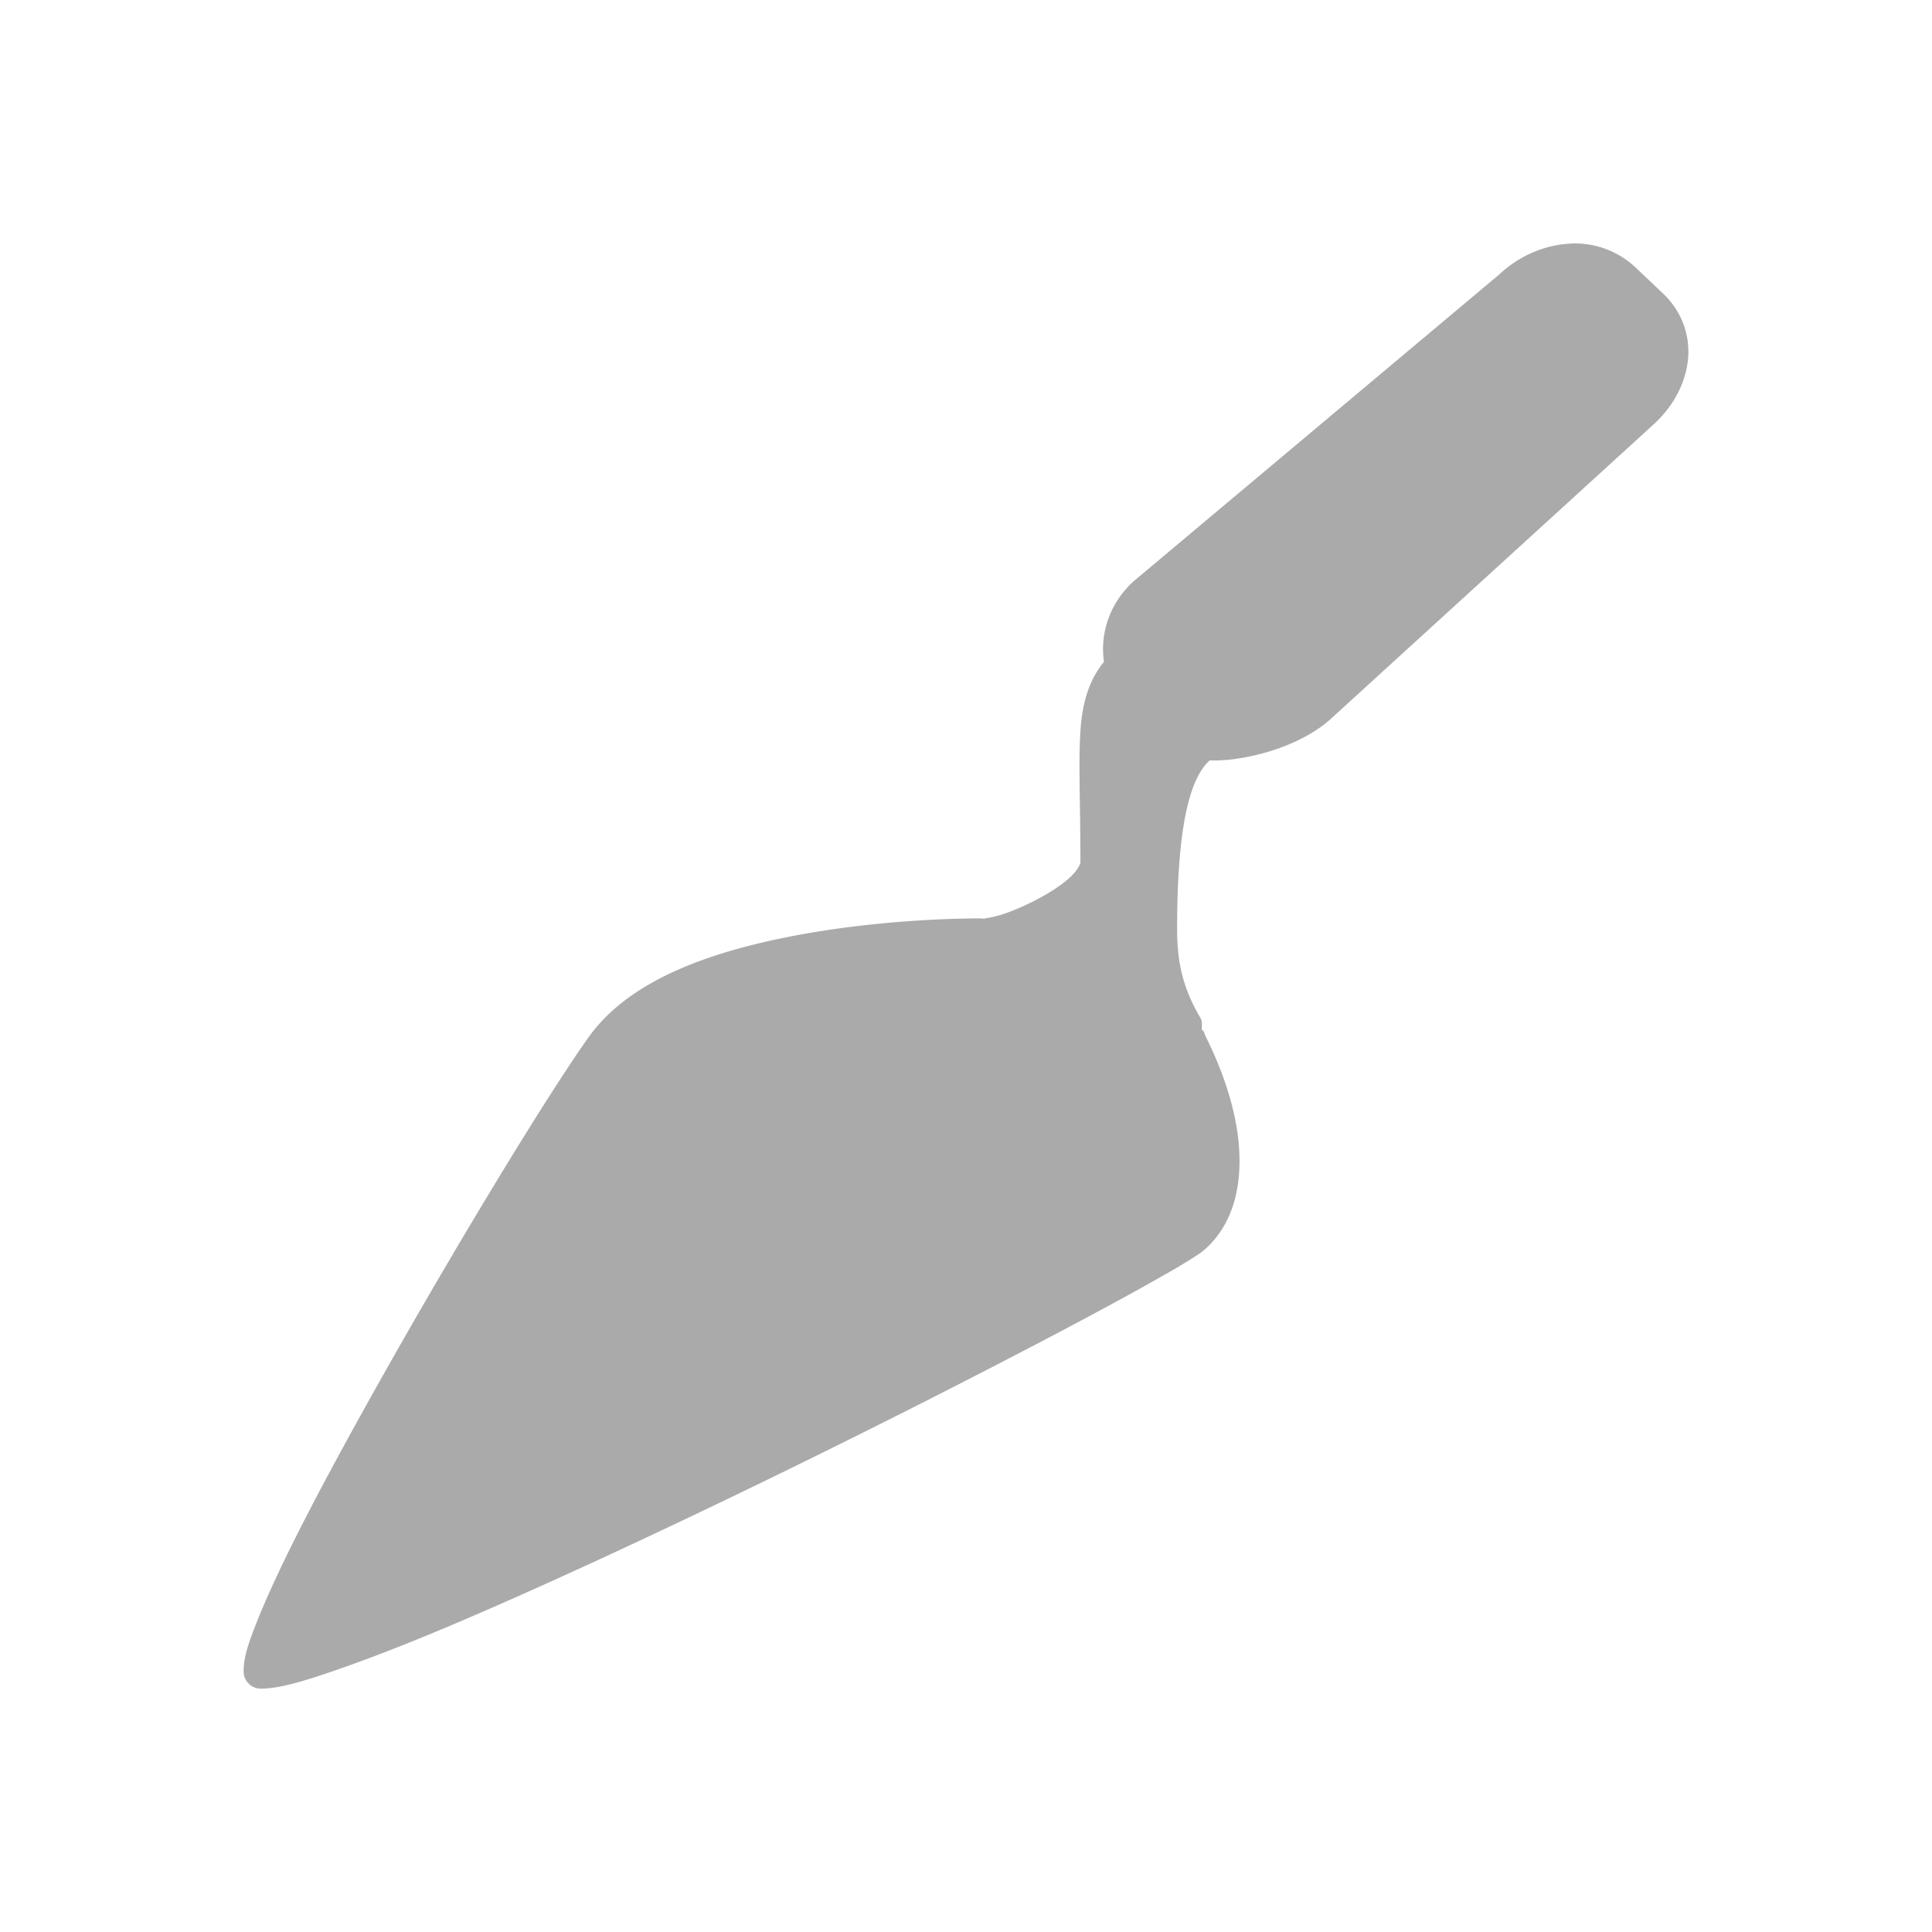 <?xml version="1.0" encoding="UTF-8" standalone="no"?>
<svg xmlns:dc="http://purl.org/dc/elements/1.1/"
     xmlns:cc="http://creativecommons.org/ns#"
     xmlns:rdf="http://www.w3.org/1999/02/22-rdf-syntax-ns#"
     xmlns:svg="http://www.w3.org/2000/svg"
     xmlns="http://www.w3.org/2000/svg"
     xmlns:xlink="http://www.w3.org/1999/xlink"
     width="128" height="128" version="1.1">
    <title>Development Icon</title>
    <desc>This is shape (source) for Clarity vector icon theme for gtk</desc>
    <!--

    This icon is a part of Clarity vector icon theme for gtk

    Copyright (c) 2010 Jakub Jankiewicz <http://jcubic.pl> 

    This icon is free: you can redistribute it and/or modify
    it under the terms of the GNU General Public License as published by
    the Free Software Foundation, either version 3 of the License, or
    (at your option) any later version.

    This program is distributed in the hope that it will be useful,
    but WITHOUT ANY WARRANTY; without even the implied warranty of
    MERCHANTABILITY or FITNESS FOR A PARTICULAR PURPOSE.  See the
    GNU General Public License for more details.

    You should have received a copy of the GNU General Public License
    along with this program.  If not, see <http://www.gnu.org/licenses/>.

    -->
    <path d="m 104.423,16.125 c -0.201,-0.004 -0.392,0.016 -0.594,0.031 -1.598,0.12 -3.193,0.824 -4.437,1.969 -0.011,0.01 -0.02,0.021 -0.031,0.031 l -24.281,20.375 -0.031,0.031 c -1.252,1.165 -1.969,2.753 -1.969,4.438 0,0.284 0.023,0.565 0.062,0.844 -1.017,1.252 -1.439,2.743 -1.562,4.594 -0.138,2.078 0,4.72 0,8.688 0,0.1 -0.153,0.48 -0.625,0.938 -0.472,0.457 -1.187,0.945 -1.969,1.375 -0.782,0.43 -1.633,0.81 -2.344,1.062 -0.711,0.252 -1.355,0.344 -1.406,0.344 l 0,0.031 c -0.091,-0.001 -0.153,-0.031 -0.219,-0.031 -2.442,0 -7.554,0.192 -12.75,1.219 -5.196,1.027 -10.532,2.834 -13.25,6.625 -2.471,3.448 -8.105,12.643 -13.188,21.625 -2.541,4.491 -4.95,8.899 -6.719,12.5 -0.884,1.801 -1.608,3.405 -2.125,4.719 -0.517,1.313 -0.844,2.25 -0.844,3.188 a 1.139,1.139 0 0 0 1.125,1.156 c 1.245,0 2.814,-0.478 4.969,-1.219 2.155,-0.741 4.803,-1.768 7.781,-3.031 5.957,-2.526 13.245,-5.916 20.375,-9.375 7.13,-3.459 14.121,-7.013 19.5,-9.844 2.689,-1.415 4.978,-2.656 6.688,-3.625 0.855,-0.484 1.543,-0.876 2.094,-1.219 0.551,-0.343 0.93,-0.577 1.25,-0.875 1.961,-1.824 2.396,-4.529 2.125,-7.125 -0.259,-2.481 -1.184,-4.933 -2.219,-7 -0.004,-0.008 0.004,-0.023 0,-0.031 -0.044,-0.088 -0.08,-0.195 -0.125,-0.281 l -0.062,0.031 c -0.048,-0.282 0.041,-0.584 -0.094,-0.812 -1.039,-1.767 -1.563,-3.41 -1.562,-5.906 0,-6.649 0.802,-9.809 2.031,-11.062 0.041,-0.042 0.085,-0.082 0.125,-0.125 0.847,0.035 1.737,-0.077 2.594,-0.25 2.116,-0.426 4.18,-1.334 5.5,-2.562 l 21.375,-19.5 c 1.249,-1.163 2.053,-2.651 2.219,-4.219 0.166,-1.568 -0.373,-3.215 -1.688,-4.438 l -1.781,-1.688 c -1.142,-1.062 -2.531,-1.568 -3.938,-1.594 z" style="fill:#aaaaaa"/>
</svg>